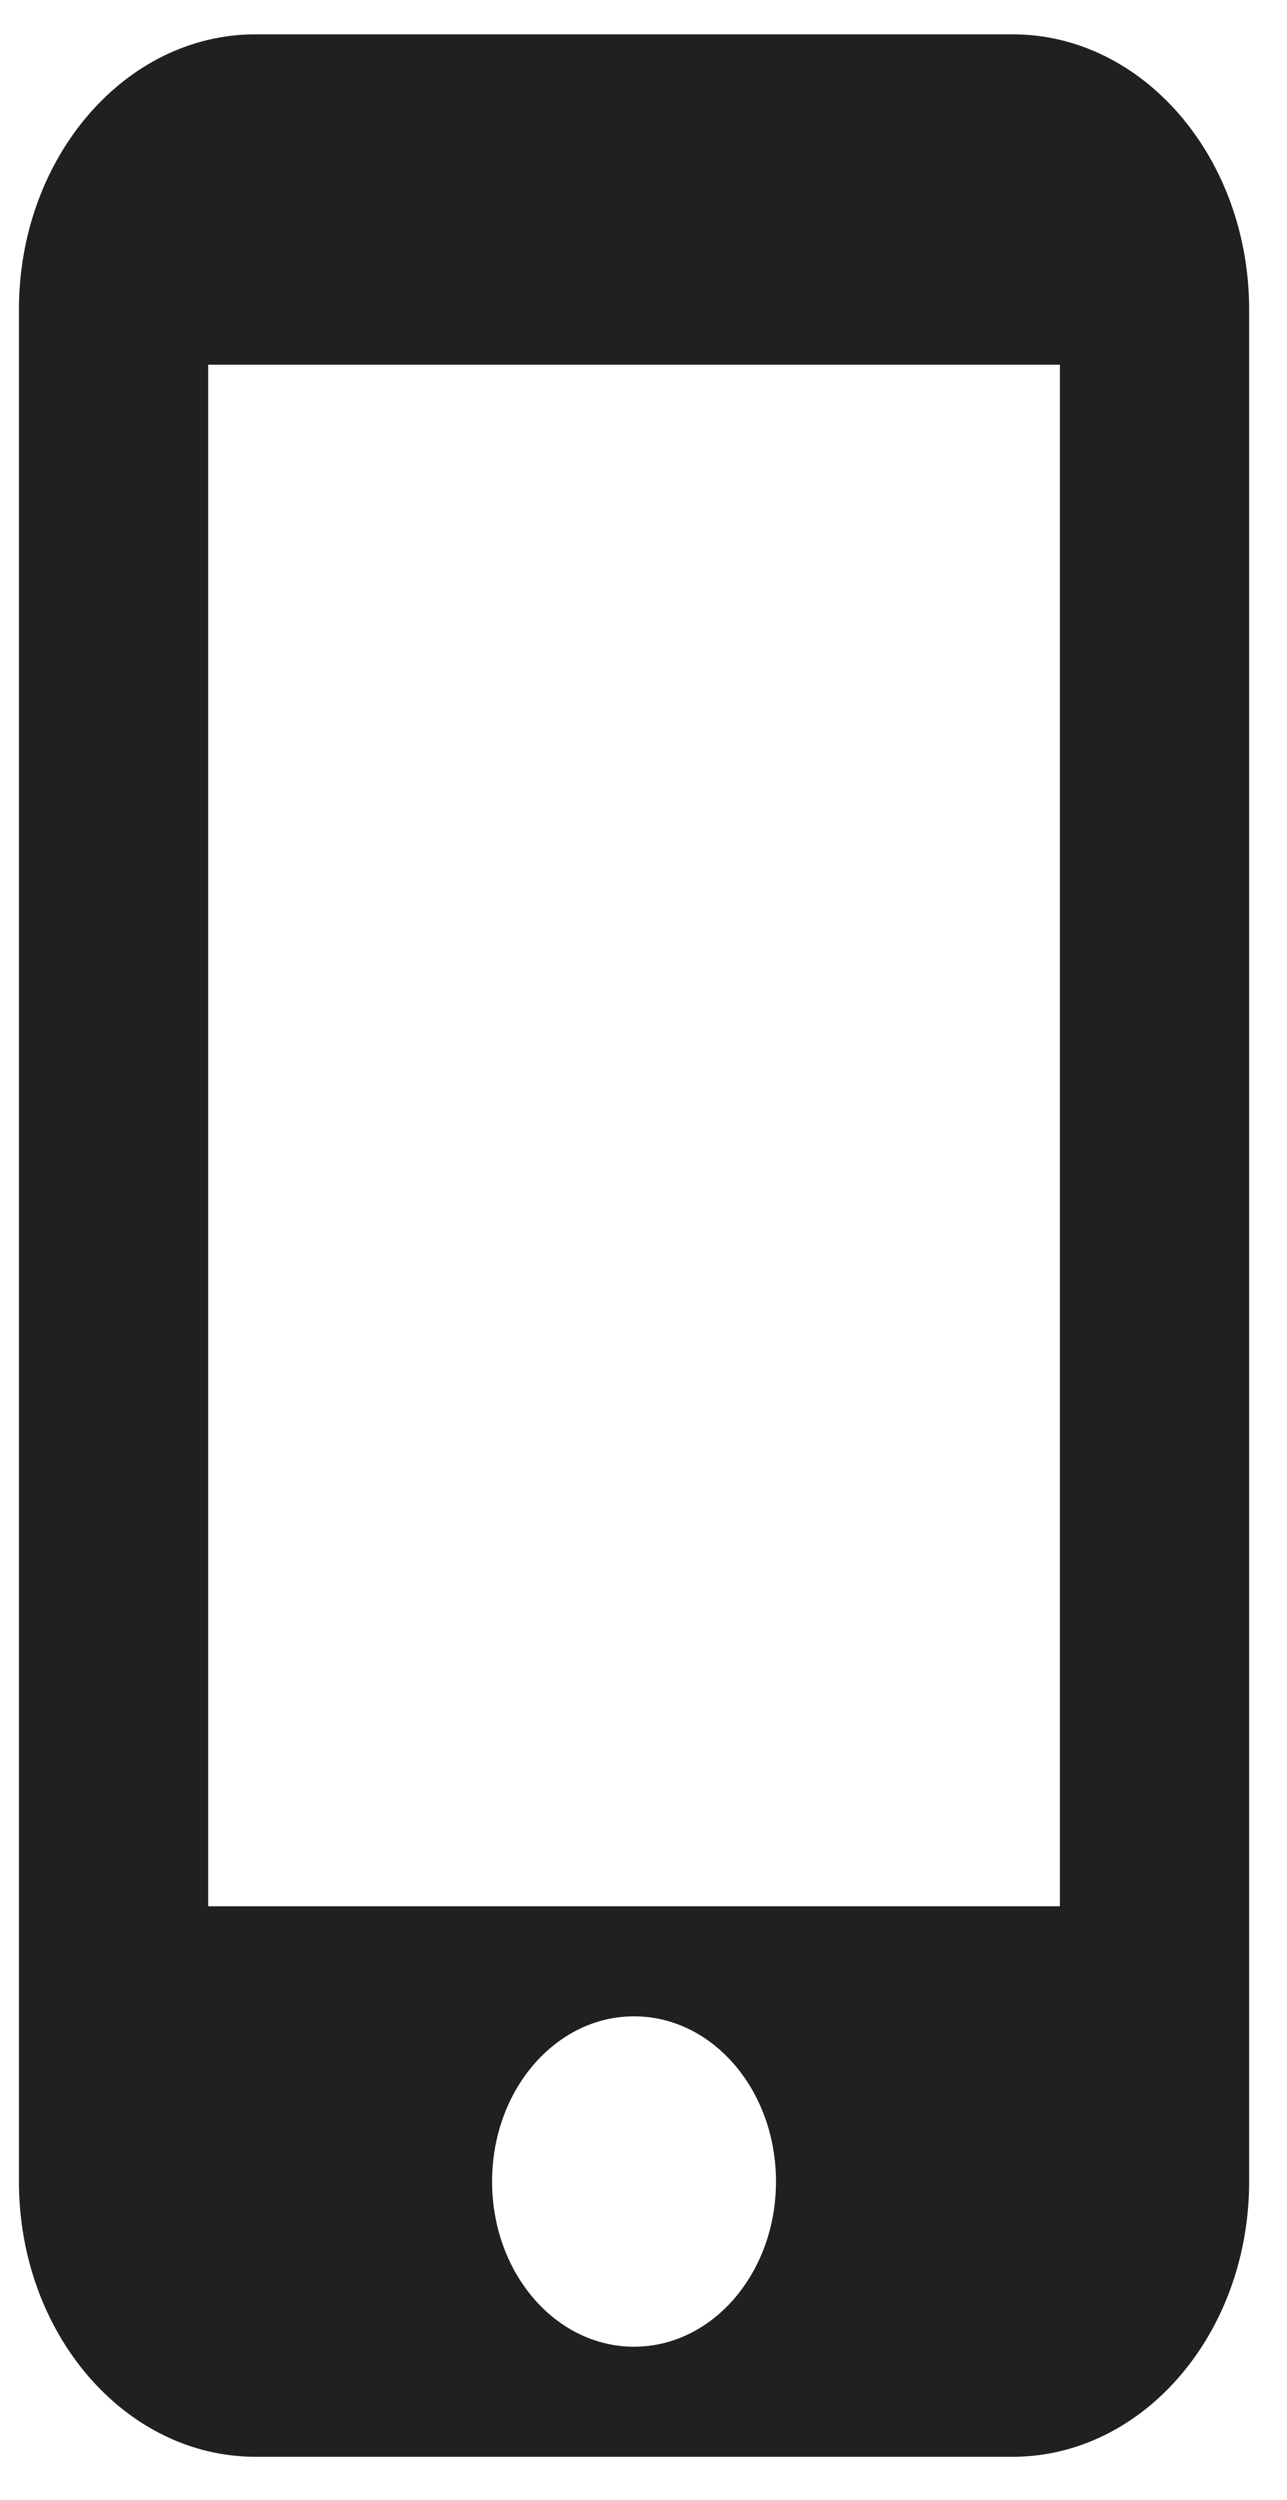 <svg width="17" height="33" viewBox="0 0 17 33" fill="none" xmlns="http://www.w3.org/2000/svg">
<path d="M13.375 0.453H3.375C1.65 0.453 0.25 2.081 0.25 4.087V28.797C0.25 30.802 1.65 32.43 3.375 32.43H13.375C15.1 32.43 16.5 30.802 16.5 28.797V4.087C16.5 2.081 15.1 0.453 13.375 0.453ZM8.375 30.977C7.338 30.977 6.5 30.003 6.5 28.797C6.5 27.59 7.338 26.616 8.375 26.616C9.412 26.616 10.25 27.59 10.25 28.797C10.25 30.003 9.412 30.977 8.375 30.977ZM14 25.163H2.75V4.814H14V25.163Z" fill="#211F20"/>
</svg>
